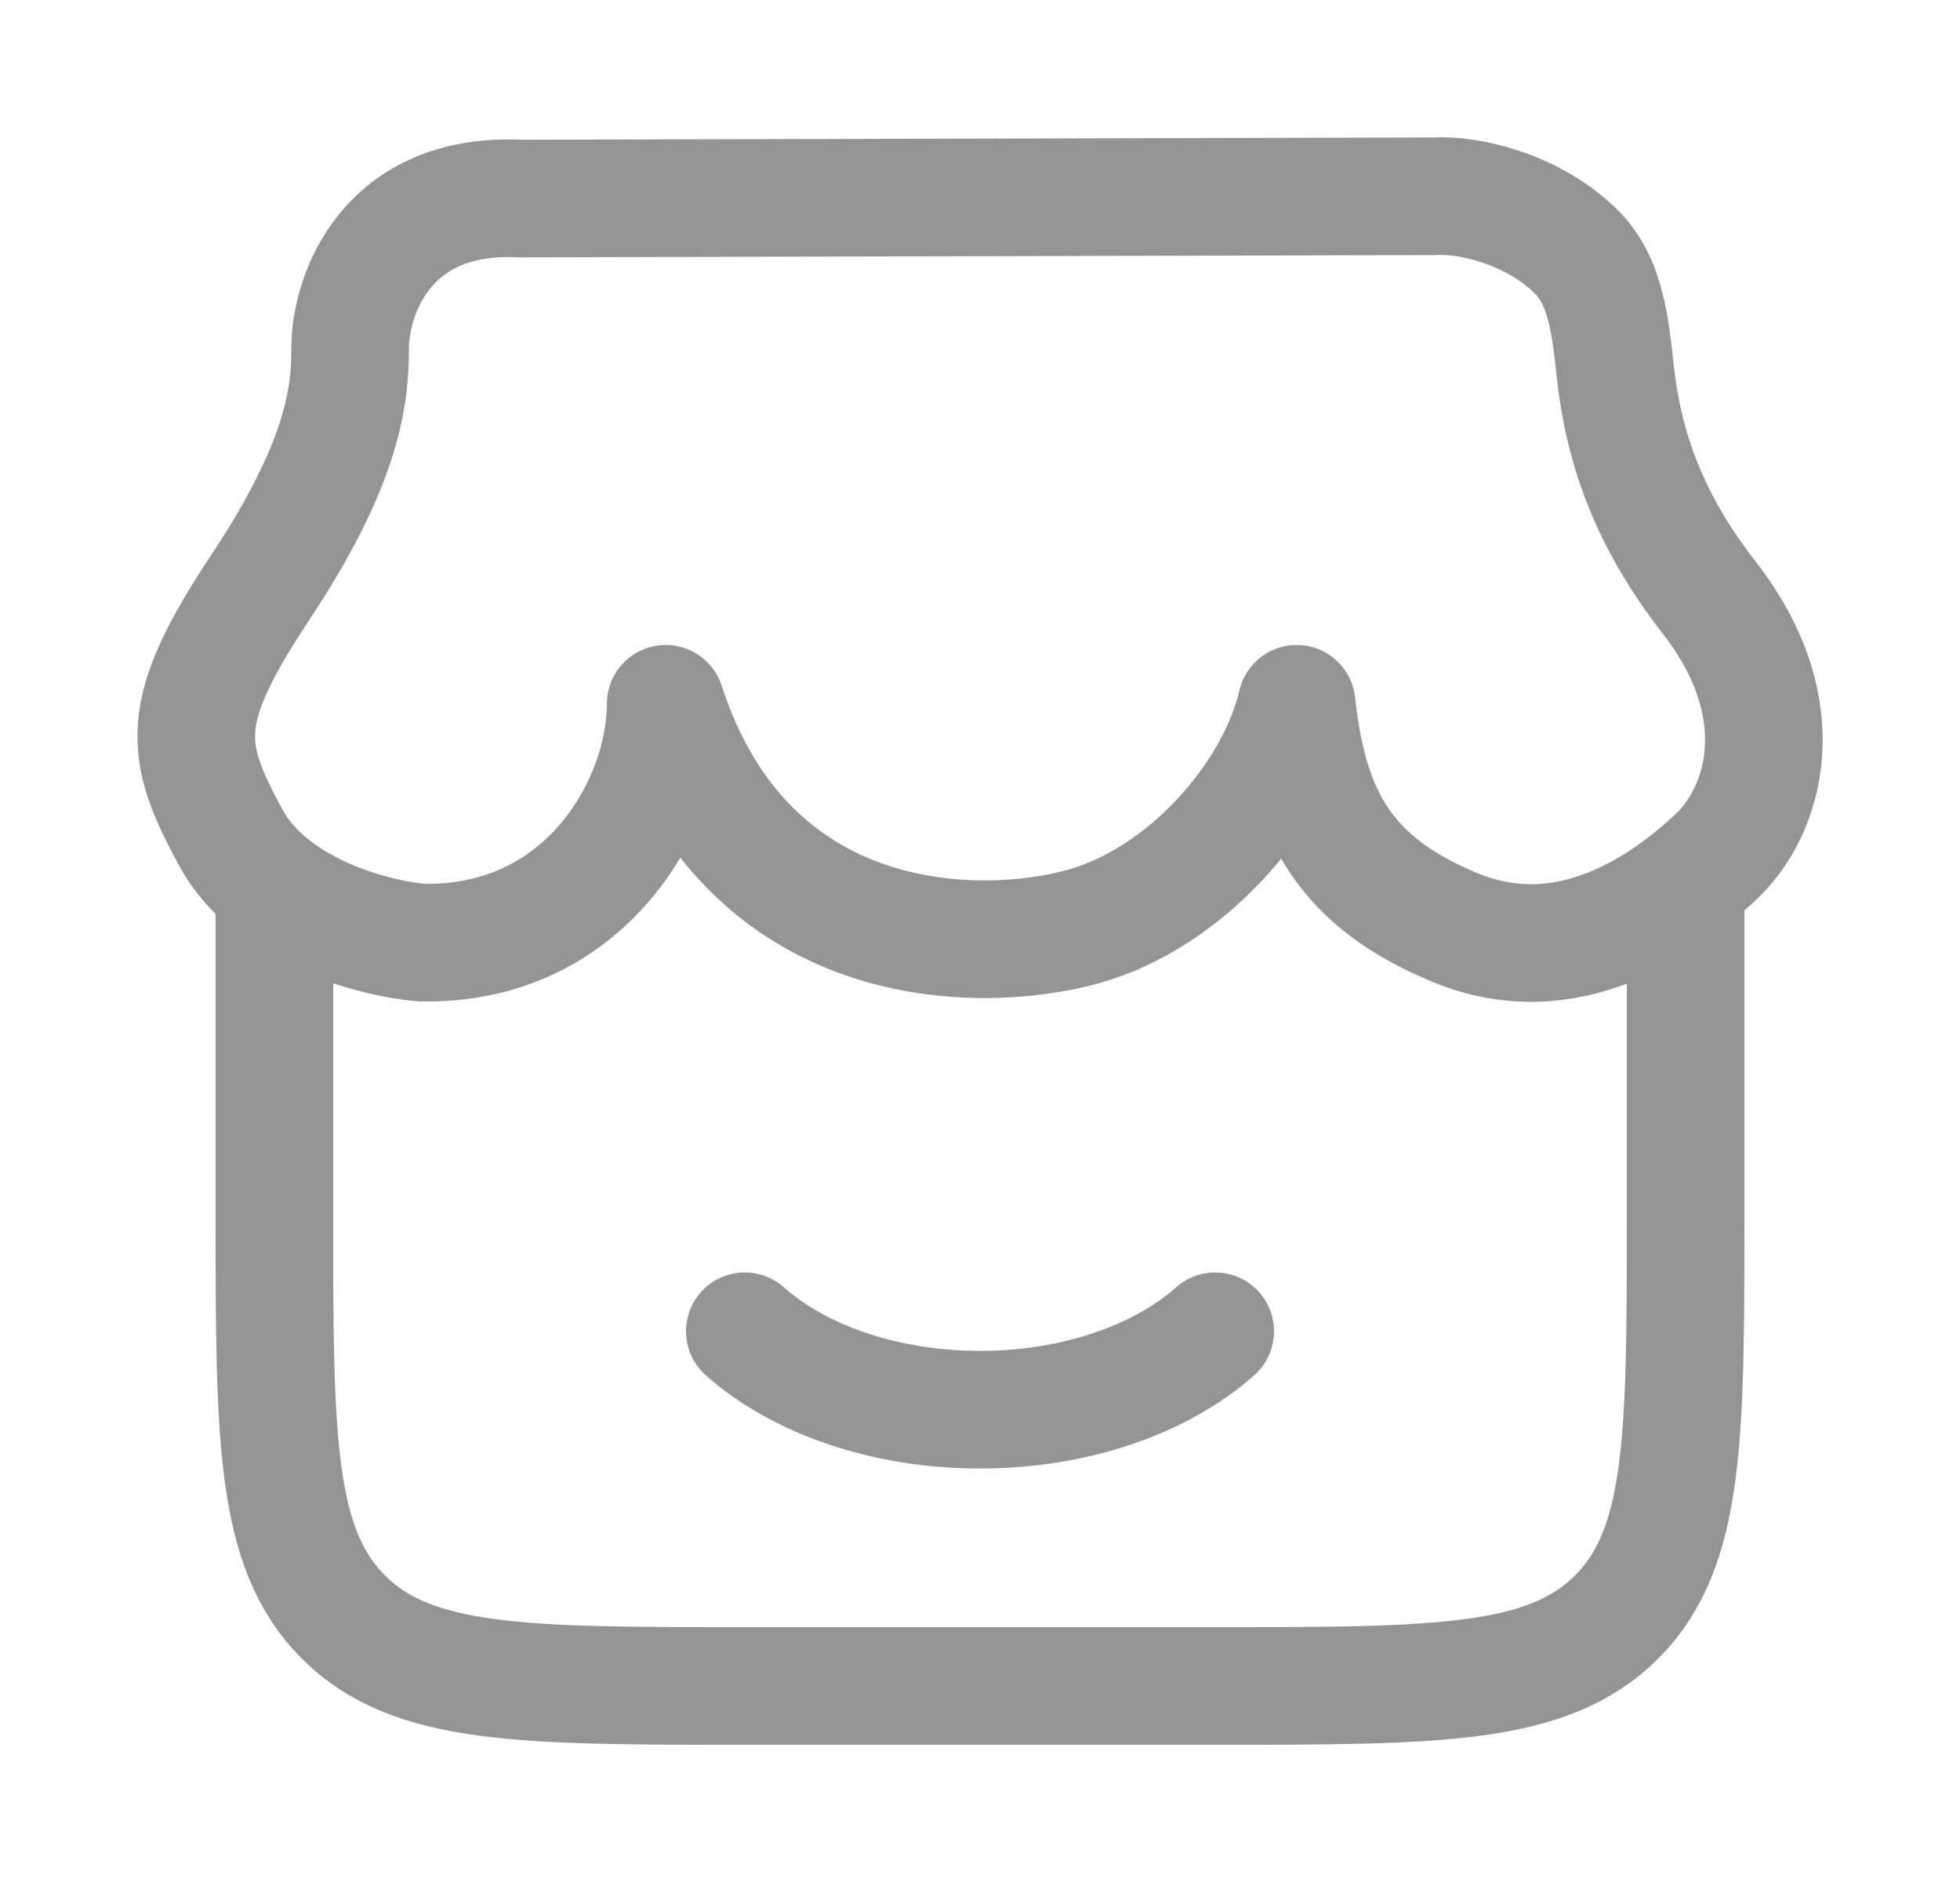 <svg width="25" height="24" viewBox="0 0 25 24" fill="none" xmlns="http://www.w3.org/2000/svg">
<path d="M3.5 10.987V15.493C3.5 18.325 3.5 19.741 4.379 20.62C5.257 21.5 6.672 21.5 9.5 21.5H15.5C18.328 21.5 19.743 21.5 20.621 20.62C21.5 19.741 21.5 18.325 21.5 15.493V10.987" stroke="#949494" stroke-width="1.5"/>
<path d="M15.5 16.977C14.816 17.584 13.727 17.977 12.5 17.977C11.273 17.977 10.184 17.584 9.5 16.977" stroke="#949494" stroke-width="1.5" stroke-linecap="round"/>
<path d="M18.296 2.503L6.65 2.532C4.912 2.442 4.466 3.782 4.466 4.437C4.466 5.023 4.391 5.877 3.325 7.483C2.26 9.088 2.34 9.565 2.941 10.677C3.439 11.599 4.707 11.959 5.369 12.02C7.469 12.068 8.491 10.252 8.491 8.975C9.533 12.182 12.496 12.182 13.816 11.816C15.139 11.448 16.272 10.133 16.539 8.975C16.695 10.414 17.168 11.254 18.566 11.831C20.015 12.428 21.26 11.515 21.885 10.929C22.51 10.344 22.911 9.044 21.797 7.615C21.029 6.63 20.708 5.702 20.603 4.74C20.542 4.182 20.489 3.583 20.097 3.202C19.525 2.645 18.704 2.476 18.296 2.503Z" stroke="#949494" stroke-width="1.5" stroke-linecap="round" stroke-linejoin="round"/>
</svg>
